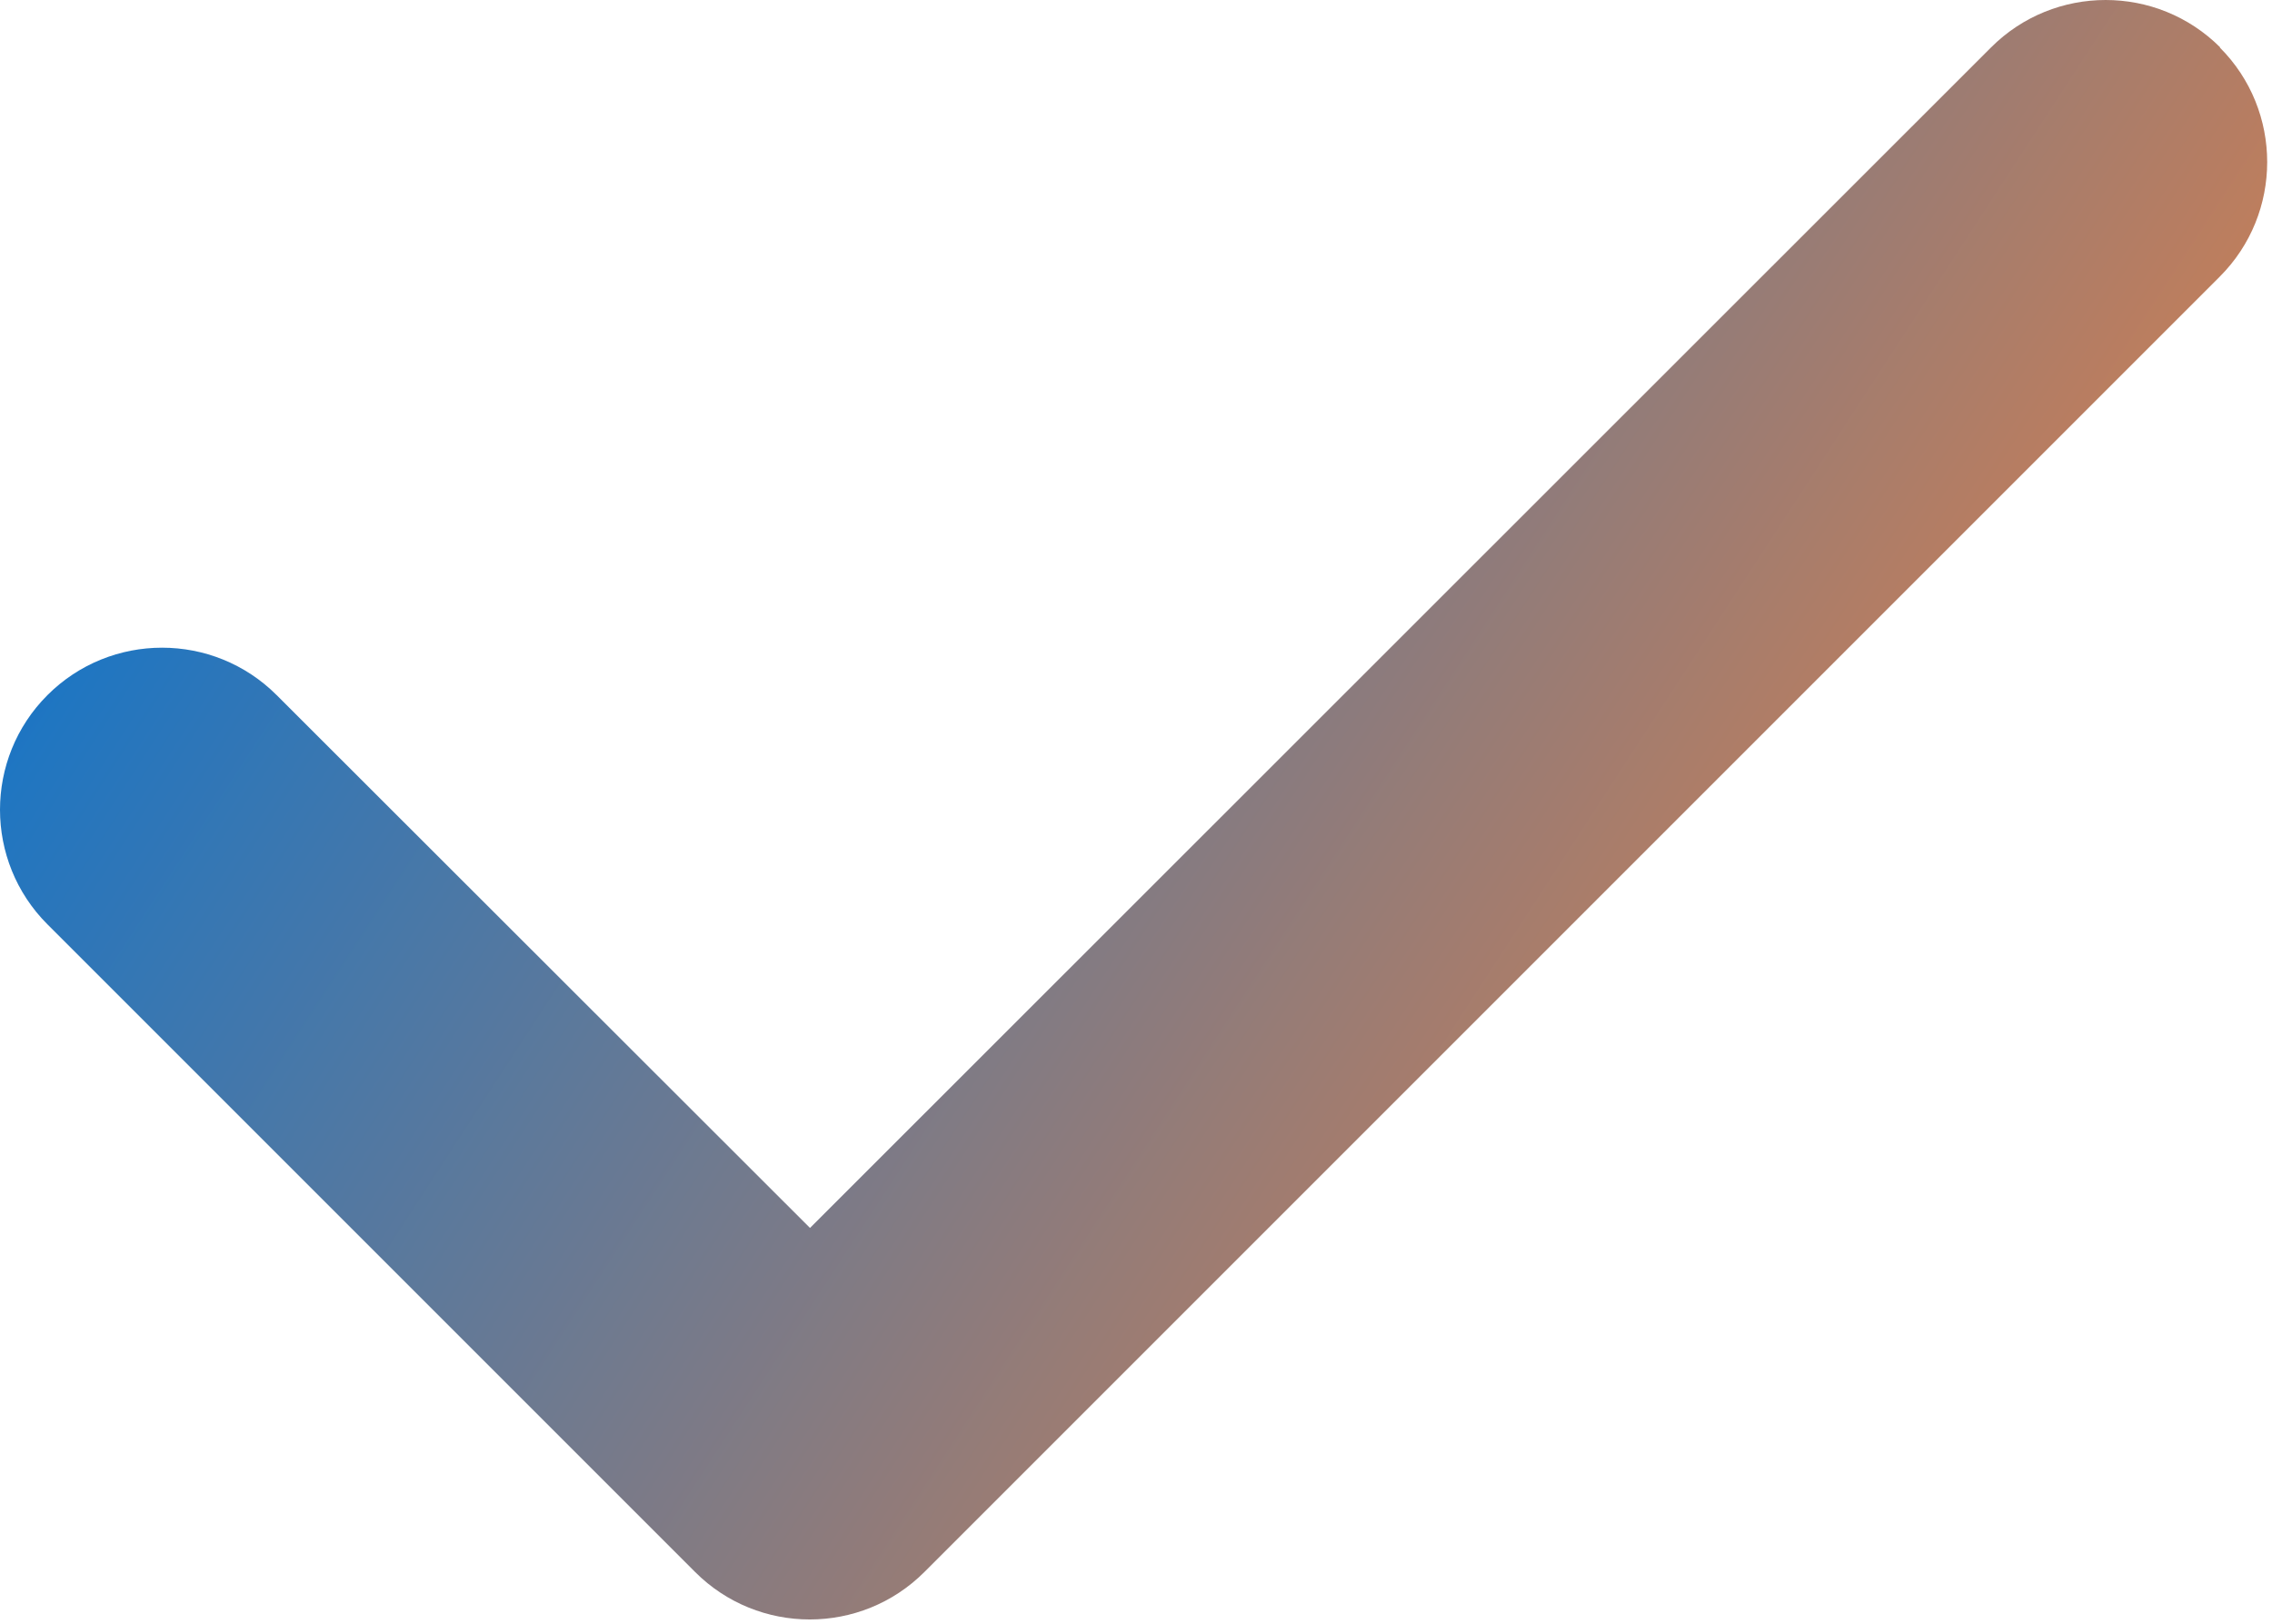 <svg width="449" height="321" viewBox="0 0 449 321" fill="none" xmlns="http://www.w3.org/2000/svg">
<path d="M438.675 9.375C451.175 21.875 451.175 42.175 438.675 54.675L182.675 310.675C170.175 323.175 149.875 323.175 137.375 310.675L9.375 182.675C-3.125 170.175 -3.125 149.875 9.375 137.375C21.875 124.875 42.175 124.875 54.675 137.375L160.075 242.675L393.475 9.375C405.975 -3.125 426.275 -3.125 438.775 9.375H438.675Z" fill="url(#paint0_linear_919_3)"/>
<defs>
<linearGradient id="paint0_linear_919_3" x1="-1.92712e-06" y1="49.5" x2="416" y2="320" gradientUnits="userSpaceOnUse">
<stop stop-color="#0274D4"/>
<stop offset="1" stop-color="#FC8136"/>
</linearGradient>
</defs>
</svg>
